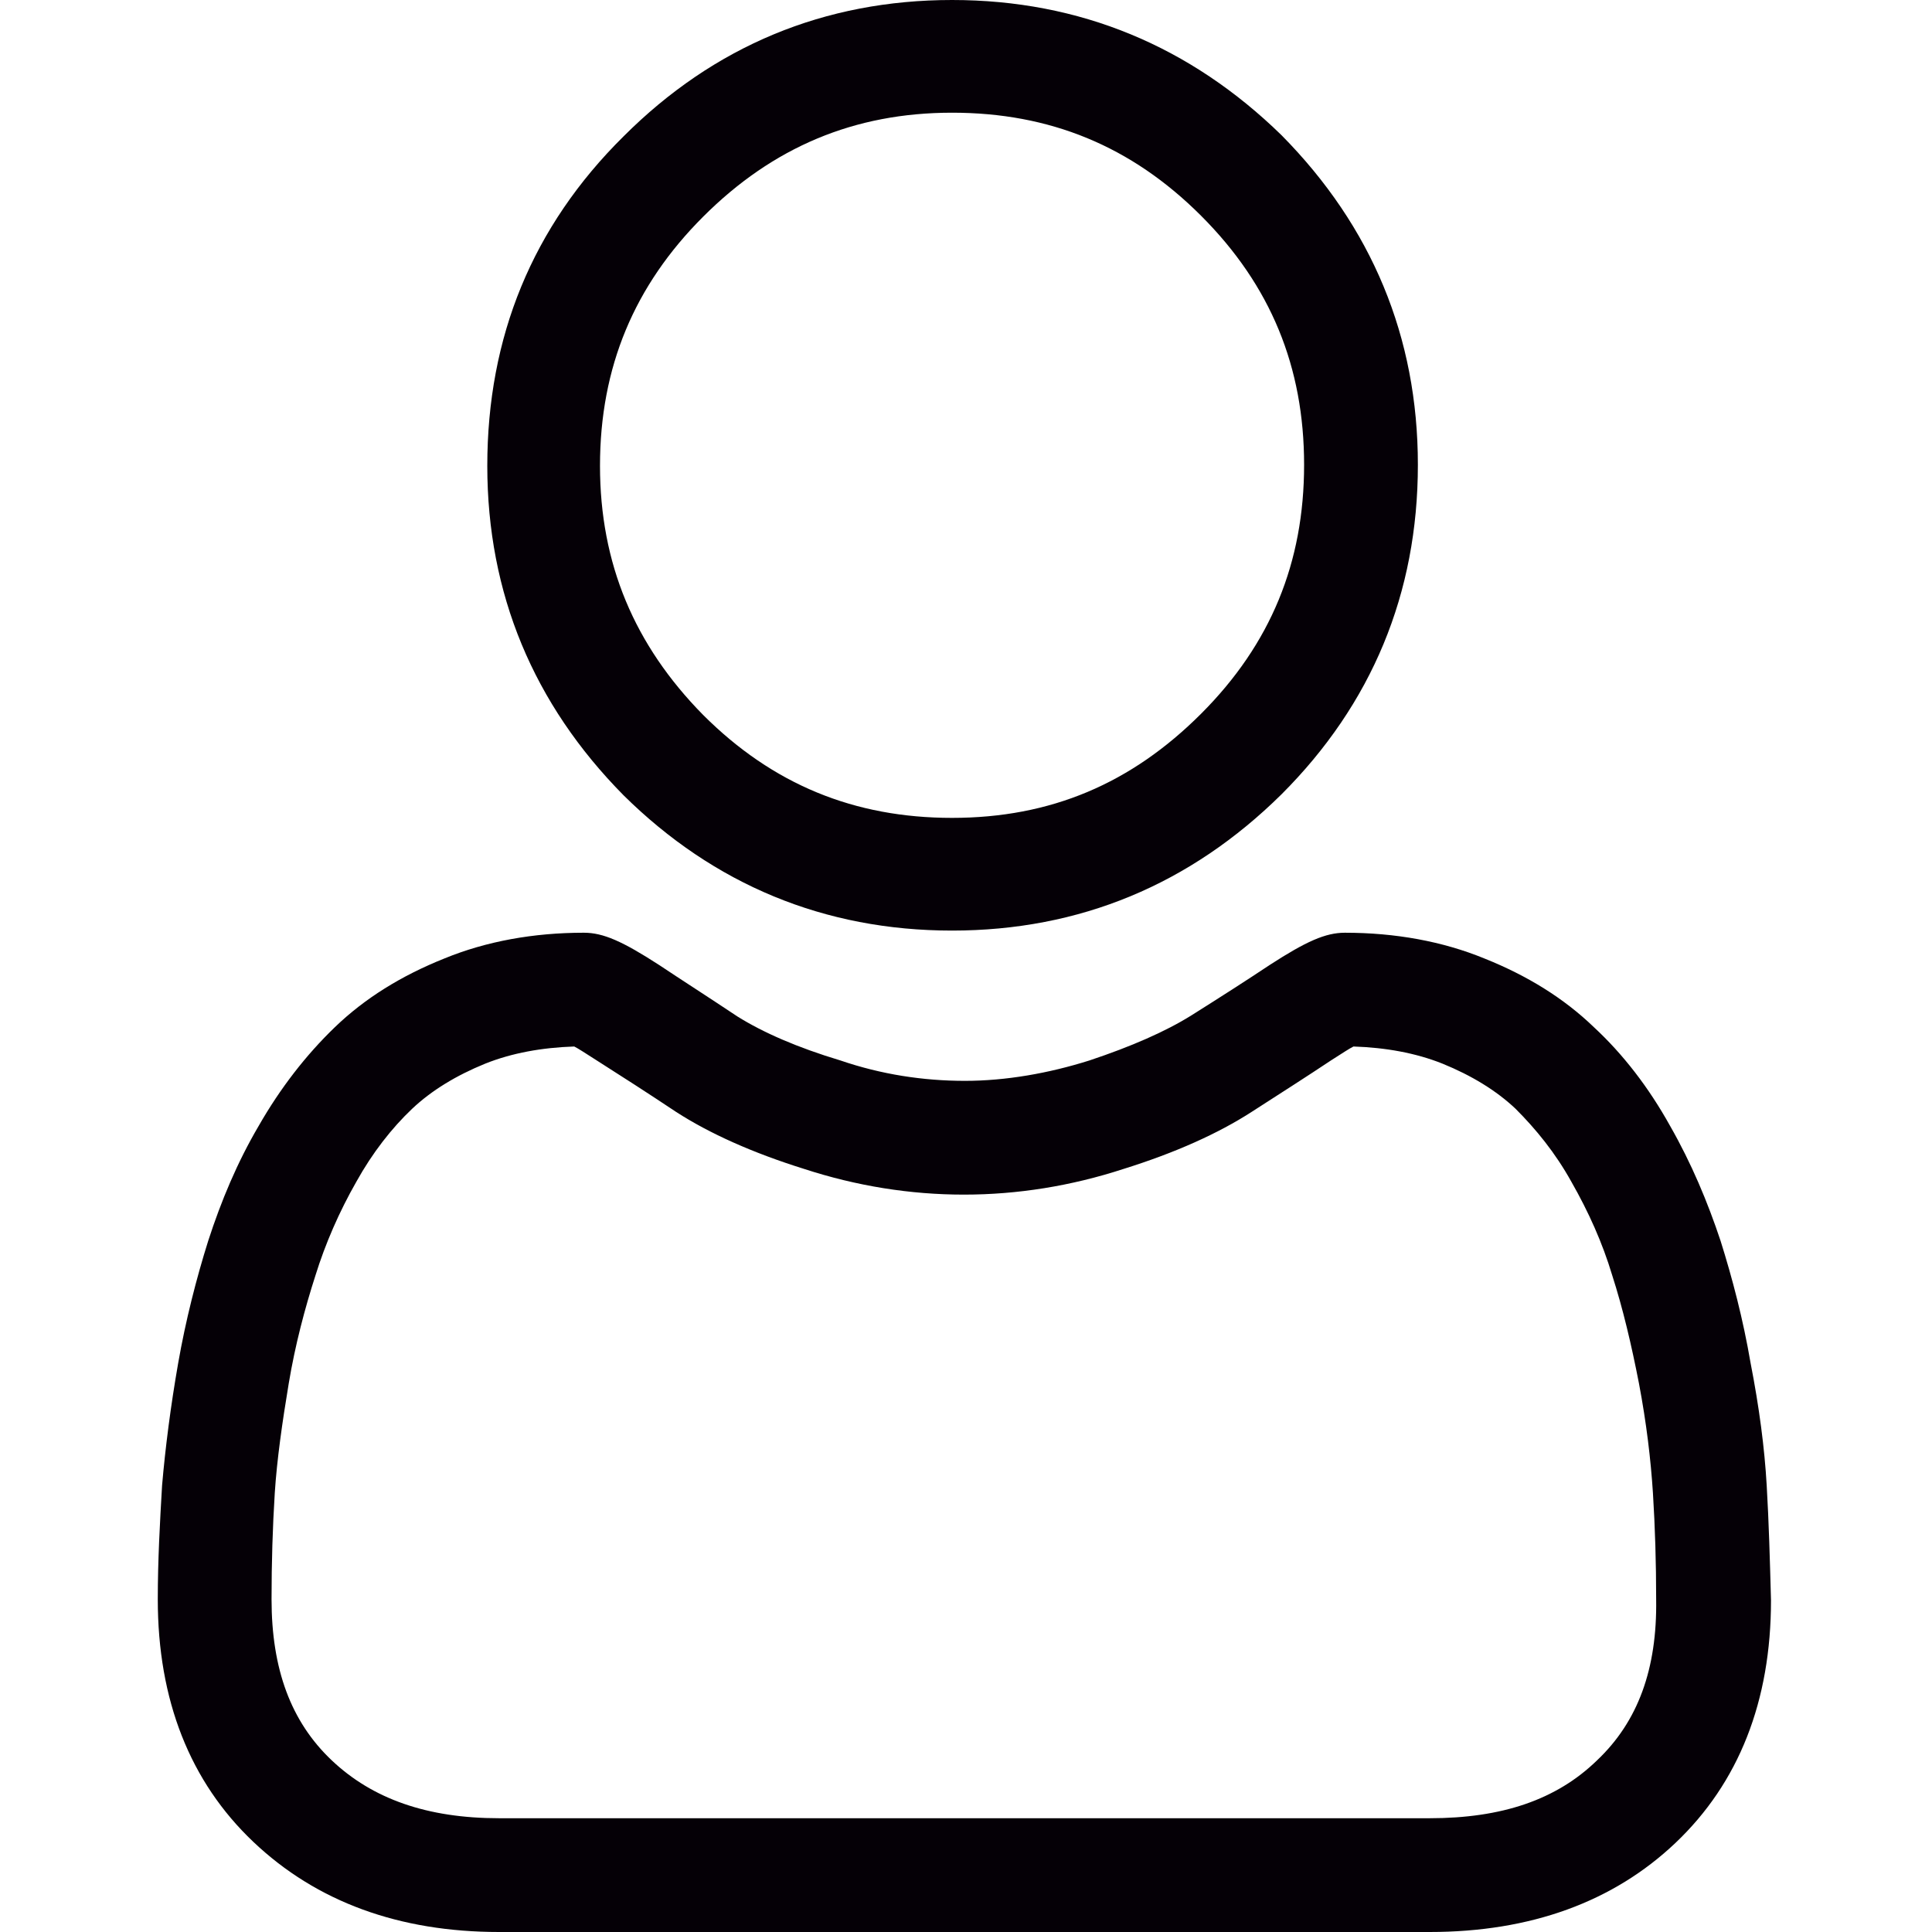 <?xml version="1.0" encoding="utf-8"?>
<!-- Generator: Adobe Illustrator 24.0.0, SVG Export Plug-In . SVG Version: 6.00 Build 0)  -->
<svg version="1.1" id="Capa_1" xmlns="http://www.w3.org/2000/svg" xmlns:xlink="http://www.w3.org/1999/xlink" x="0px" y="0px"
	 viewBox="0 0 18 18" style="enable-background:new 0 0 18 18;" xml:space="preserve">
<style type="text/css">
	.st0{clip-path:url(#SVGID_2_);}
	.st1{fill:#050006;}
</style>
<g>
	<defs>
		<rect id="SVGID_1_" width="18" height="18"/>
	</defs>
	<clipPath id="SVGID_2_">
		<use xlink:href="#SVGID_1_"  style="overflow:visible;"/>
	</clipPath>
	<g class="st0">
		<path class="st1" d="M8.87,8.67c1.19,0,2.22-0.43,3.07-1.27c0.84-0.84,1.27-1.87,1.27-3.07c0-1.19-0.43-2.22-1.27-3.07
			C11.09,0.43,10.06,0,8.87,0C7.68,0,6.65,0.43,5.81,1.27C4.96,2.11,4.54,3.14,4.54,4.34c0,1.19,0.43,2.22,1.27,3.07
			C6.65,8.24,7.68,8.67,8.87,8.67z M6.55,2.02C7.2,1.37,7.96,1.05,8.87,1.05c0.91,0,1.67,0.31,2.32,0.96
			c0.65,0.65,0.96,1.41,0.96,2.32c0,0.91-0.31,1.67-0.96,2.32C10.54,7.3,9.79,7.62,8.87,7.62c-0.91,0-1.67-0.31-2.32-0.96
			C5.91,6.01,5.59,5.25,5.59,4.34C5.59,3.42,5.91,2.66,6.55,2.02z"/>
		<path class="st1" d="M16.46,13.84c-0.02-0.35-0.07-0.73-0.15-1.14c-0.07-0.41-0.17-0.79-0.28-1.14c-0.12-0.36-0.27-0.72-0.47-1.07
			c-0.2-0.36-0.44-0.67-0.71-0.92c-0.28-0.27-0.62-0.48-1.02-0.64c-0.39-0.16-0.83-0.24-1.3-0.24c-0.18,0-0.36,0.08-0.7,0.3
			c-0.21,0.14-0.46,0.3-0.73,0.47c-0.24,0.15-0.56,0.29-0.95,0.42c-0.38,0.12-0.78,0.19-1.16,0.19c-0.39,0-0.78-0.06-1.16-0.19
			C7.43,9.76,7.11,9.62,6.87,9.47C6.6,9.29,6.35,9.13,6.14,8.99c-0.34-0.22-0.52-0.3-0.7-0.3c-0.47,0-0.91,0.08-1.3,0.24
			C3.74,9.09,3.4,9.3,3.12,9.57c-0.27,0.26-0.51,0.57-0.71,0.92c-0.2,0.34-0.35,0.7-0.47,1.07c-0.11,0.35-0.21,0.74-0.28,1.14
			c-0.07,0.4-0.12,0.79-0.15,1.14c-0.02,0.34-0.04,0.7-0.04,1.06c0,0.94,0.3,1.7,0.89,2.26C2.95,17.72,3.72,18,4.65,18h8.67
			c0.94,0,1.71-0.28,2.29-0.83c0.59-0.56,0.89-1.32,0.89-2.26C16.49,14.54,16.48,14.18,16.46,13.84z M14.88,16.4
			c-0.38,0.37-0.89,0.54-1.56,0.54H4.65c-0.67,0-1.18-0.18-1.56-0.54c-0.38-0.36-0.56-0.85-0.56-1.5c0-0.34,0.01-0.67,0.03-0.99
			c0.02-0.31,0.07-0.66,0.13-1.02c0.06-0.36,0.15-0.7,0.25-1.01c0.09-0.29,0.22-0.59,0.38-0.87c0.15-0.27,0.33-0.5,0.52-0.68
			c0.18-0.17,0.41-0.31,0.68-0.42c0.25-0.1,0.53-0.15,0.83-0.16c0.04,0.02,0.1,0.06,0.21,0.13c0.22,0.14,0.47,0.3,0.74,0.48
			c0.31,0.2,0.71,0.38,1.19,0.53c0.49,0.16,0.99,0.24,1.49,0.24c0.5,0,1-0.08,1.49-0.24c0.48-0.15,0.88-0.33,1.19-0.53
			c0.28-0.18,0.53-0.34,0.74-0.48c0.11-0.07,0.17-0.11,0.21-0.13c0.3,0.01,0.58,0.06,0.83,0.16c0.27,0.11,0.5,0.25,0.68,0.42
			c0.19,0.19,0.37,0.41,0.52,0.68c0.16,0.28,0.29,0.57,0.38,0.87c0.1,0.31,0.18,0.65,0.25,1.01c0.07,0.37,0.11,0.71,0.13,1.02v0
			c0.02,0.32,0.03,0.65,0.03,0.99C15.44,15.55,15.26,16.04,14.88,16.4z"/>
	</g>
</g>
</svg>
